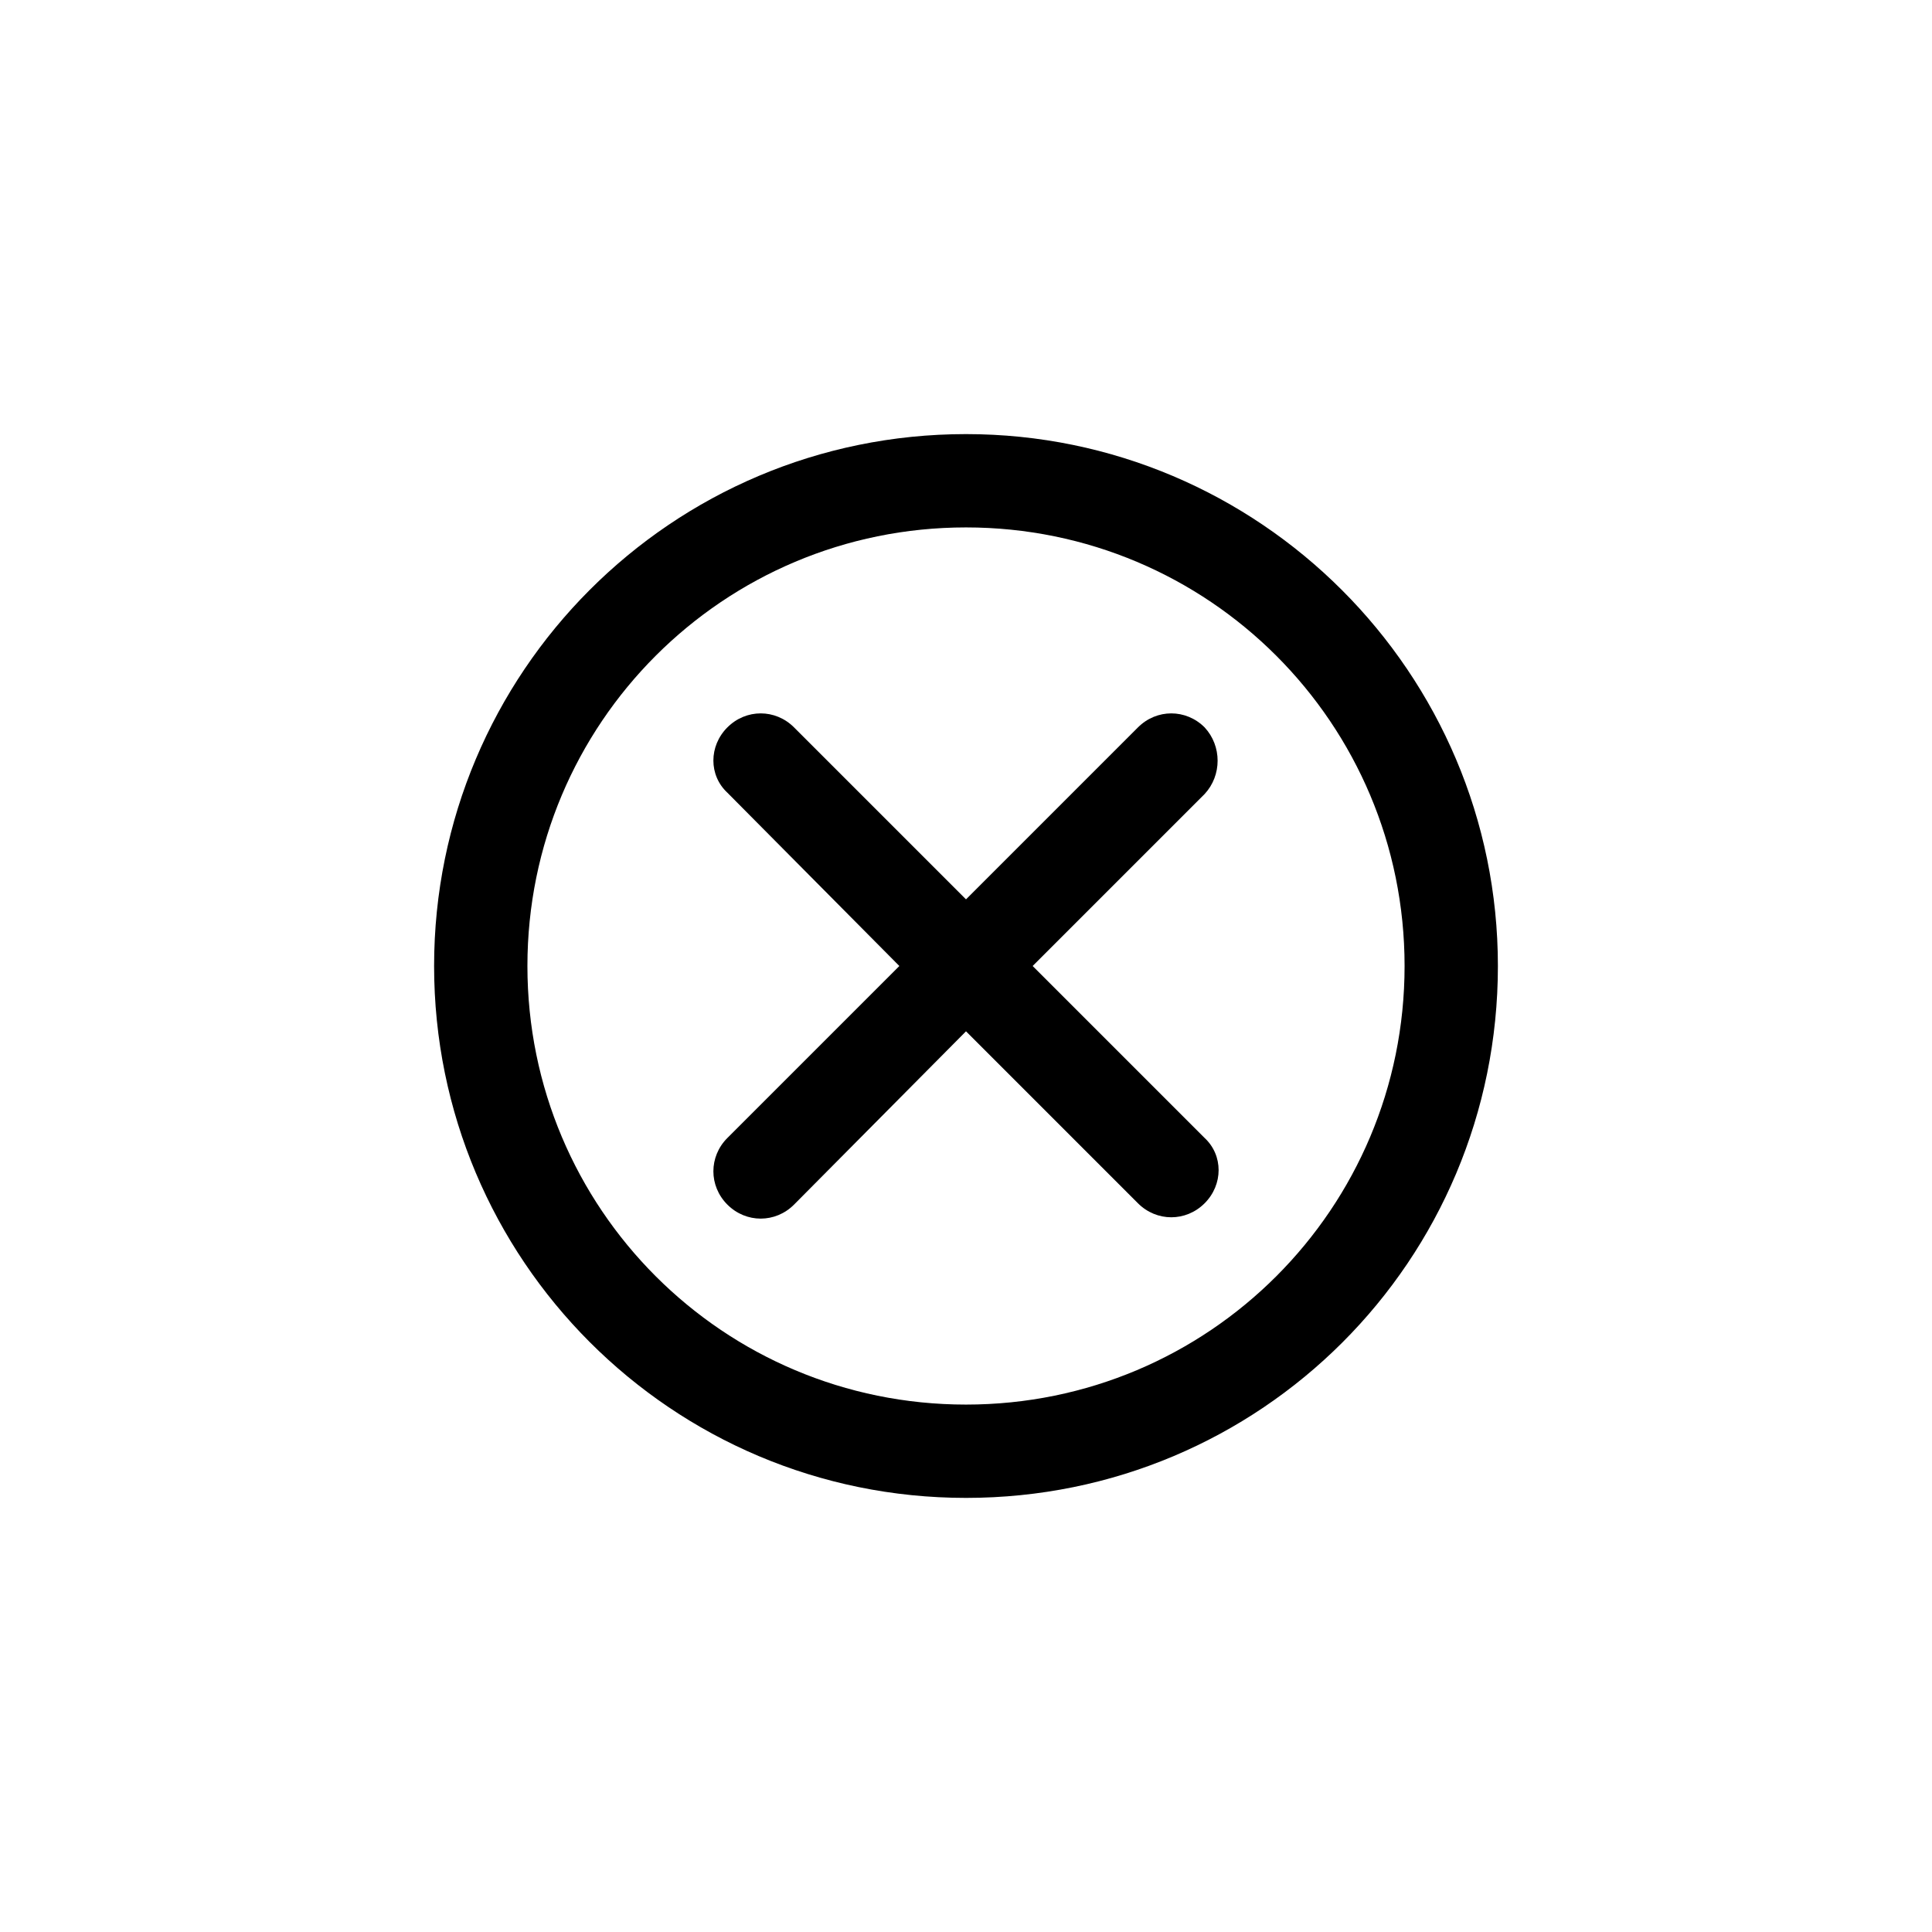<svg xmlns="http://www.w3.org/2000/svg" xmlns:xlink="http://www.w3.org/1999/xlink" width="100" height="100" viewBox="0 0 100 100"><g><g transform="translate(50 50) scale(0.69 0.69) rotate(0) translate(-50 -50)" style="fill:#000000"><svg fill="#000000" xmlns="http://www.w3.org/2000/svg" xmlns:xlink="http://www.w3.org/1999/xlink" version="1.1" x="0px" y="0px" viewBox="0 0 100 100" style="enable-background:new 0 0 100 100;" xml:space="preserve"><title>close</title><g><path d="M50,10.1c-22.1,0-39.9,17.9-39.9,39.9S27.9,89.9,50,89.9S89.9,72.1,89.9,50C89.9,28,72,10.1,50,10.1z M50,82.9   c-18.2,0-32.9-14.7-32.9-32.9S31.8,17.1,50,17.1S82.9,31.8,82.9,50C82.9,68.2,68.2,82.9,50,82.9z"></path><path d="M67.9,32.1c-1.4-1.4-3.6-1.4-5,0L50,45L37.1,32.1c-1.4-1.4-3.6-1.4-5,0c-1.4,1.4-1.4,3.6,0,4.9L45,50L32.1,62.9   c-1.4,1.4-1.4,3.6,0,5c1.4,1.4,3.6,1.4,5,0L50,54.9l12.9,12.9c1.4,1.4,3.6,1.4,5,0c1.4-1.4,1.4-3.6,0-4.9L55,50l12.9-12.9   C69.2,35.7,69.2,33.5,67.9,32.1z"></path></g></svg></g></g></svg>
